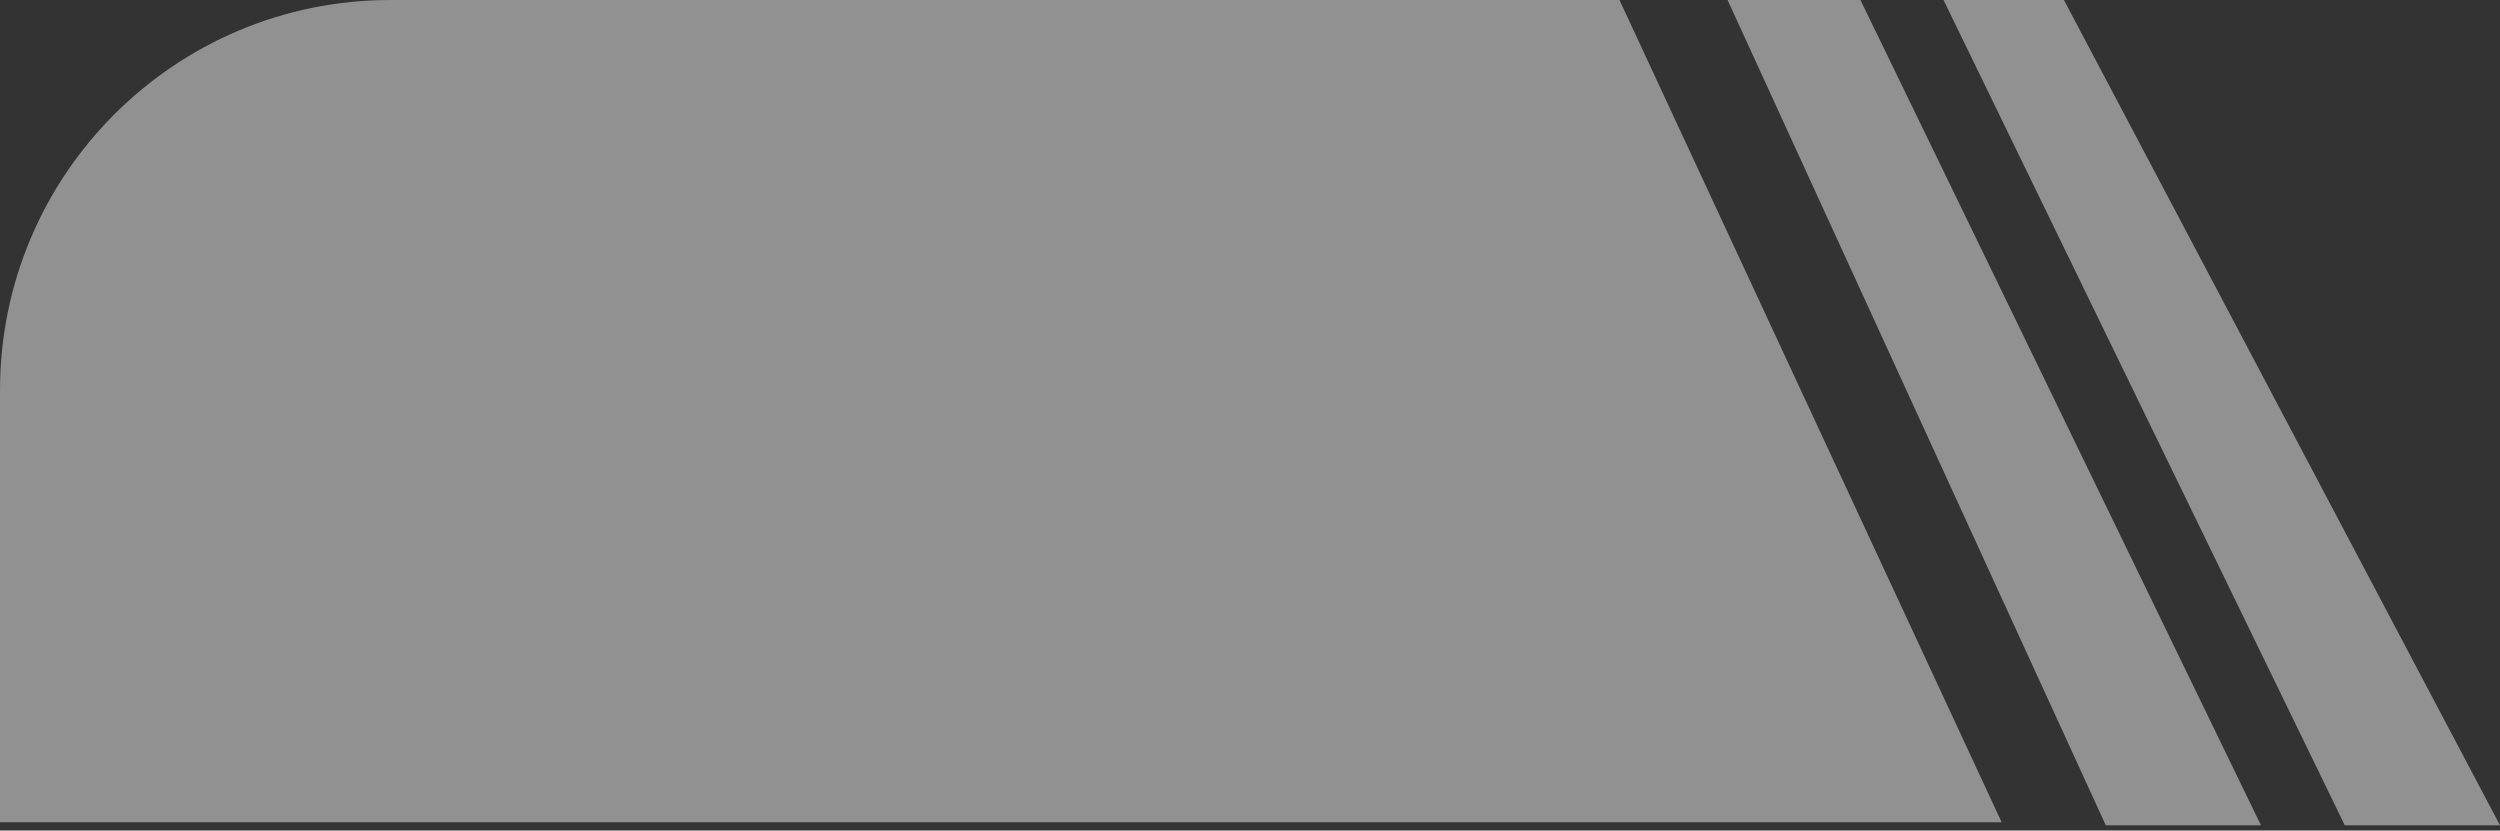 <svg xmlns="http://www.w3.org/2000/svg" width="301" height="100" fill="none"><rect width="100%" height="100%" fill="#333333" stroke="none"/><path fill="#fff" fill-opacity=".46" d="M194.985 0H47C21.043 0 0 21.043 0 47v52h241L194.985 0ZM224 0h-16l45.538 99.37h18.685L224 0ZM248.5 0h-14.499l48.314 99.37h18.686L248.5 0Z"/></svg>